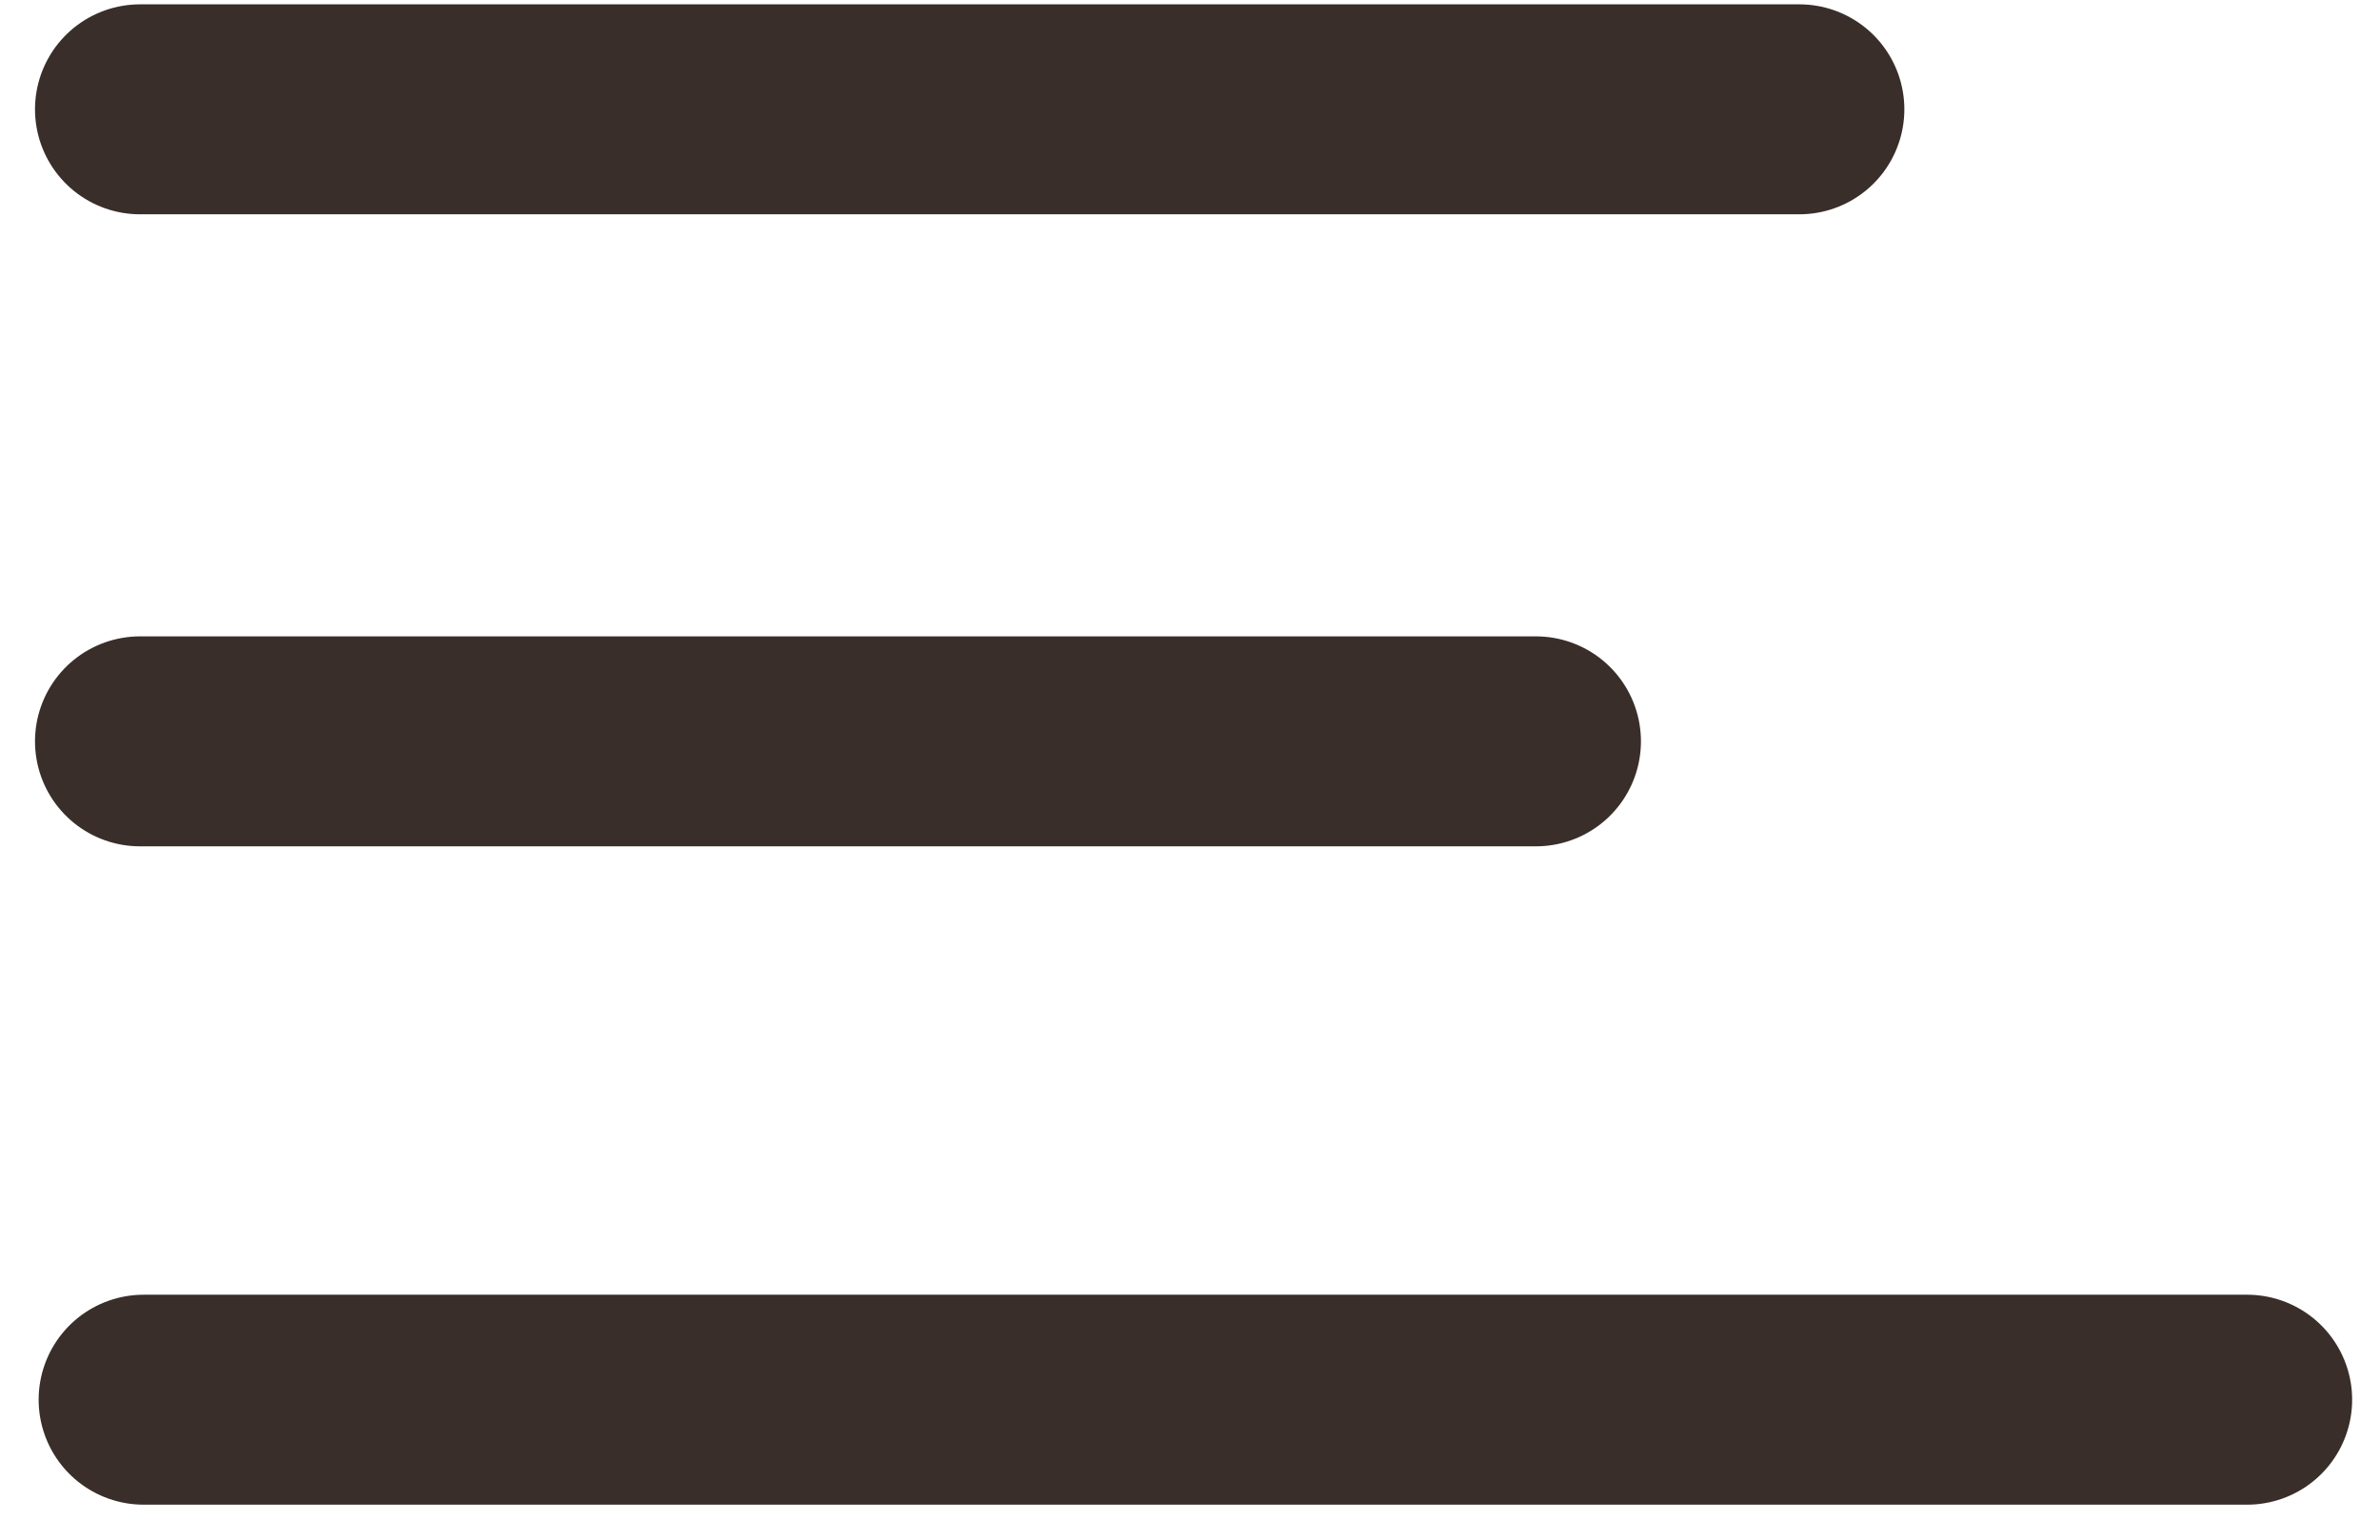 <svg width="34" height="22" viewBox="0 0 34 22" fill="none" xmlns="http://www.w3.org/2000/svg">
<path d="M32.102 20L2.052 20" stroke="#392E2A" stroke-width="3" stroke-miterlimit="10" stroke-linecap="round"/>
<path d="M21.942 10.593L2 10.593" stroke="#392E2A" stroke-width="3" stroke-miterlimit="10" stroke-linecap="round"/>
<path d="M25.705 1.562L2 1.562" stroke="#392E2A" stroke-width="3" stroke-miterlimit="10" stroke-linecap="round"/>
</svg>
